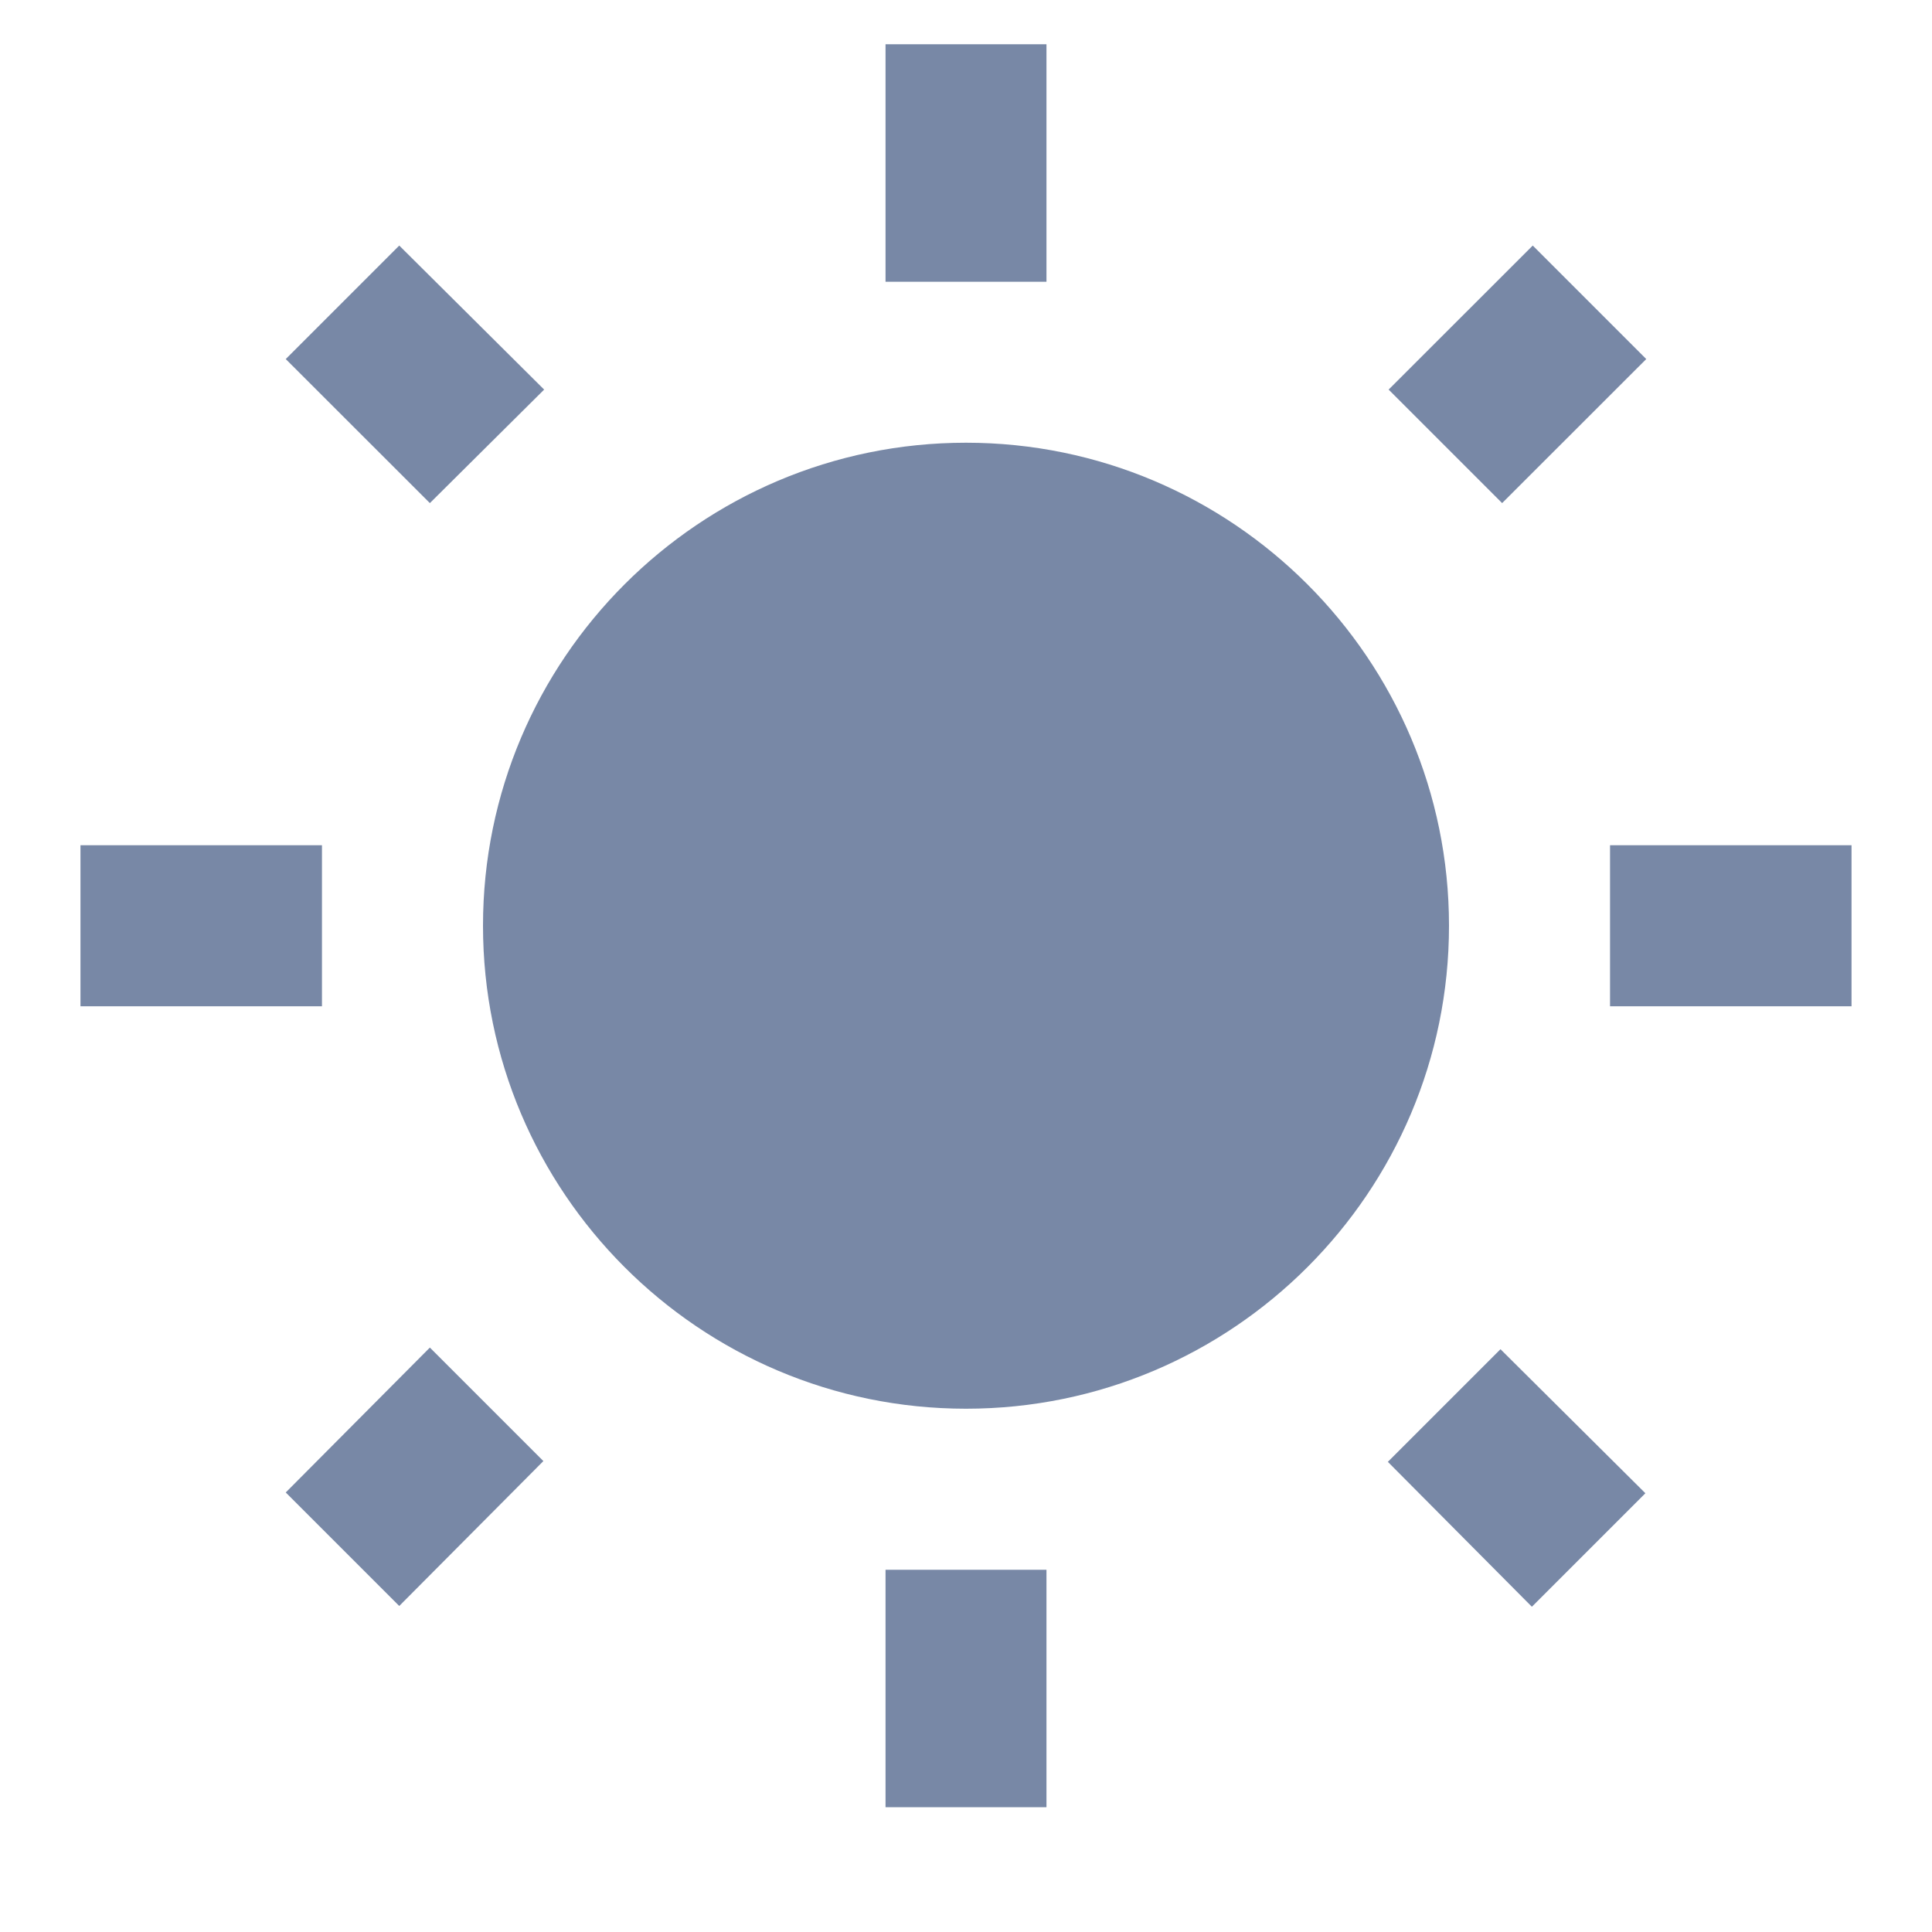 <svg width="20" height="20" viewBox="0 0 20 20" fill="none" xmlns="http://www.w3.org/2000/svg">
<path d="M5.633 4.033L4.133 2.542L2.958 3.717L4.45 5.208L5.633 4.033ZM3.333 8.75H0.833V10.417H3.333V8.75ZM10.833 0.458H9.167V2.917H10.833V0.458ZM17.042 3.717L15.867 2.542L14.375 4.033L15.55 5.208L17.042 3.717ZM14.367 15.133L15.858 16.633L17.033 15.458L15.533 13.967L14.367 15.133ZM16.667 8.75V10.417H19.167V8.75H16.667ZM10 4.583C7.242 4.583 5 6.825 5 9.583C5 12.342 7.242 14.583 10 14.583C12.758 14.583 15 12.342 15 9.583C15 6.825 12.758 4.583 10 4.583ZM9.167 18.708H10.833V16.25H9.167V18.708ZM2.958 15.45L4.133 16.625L5.625 15.125L4.45 13.95L2.958 15.45Z" fill="#7888A6"/>
</svg>
